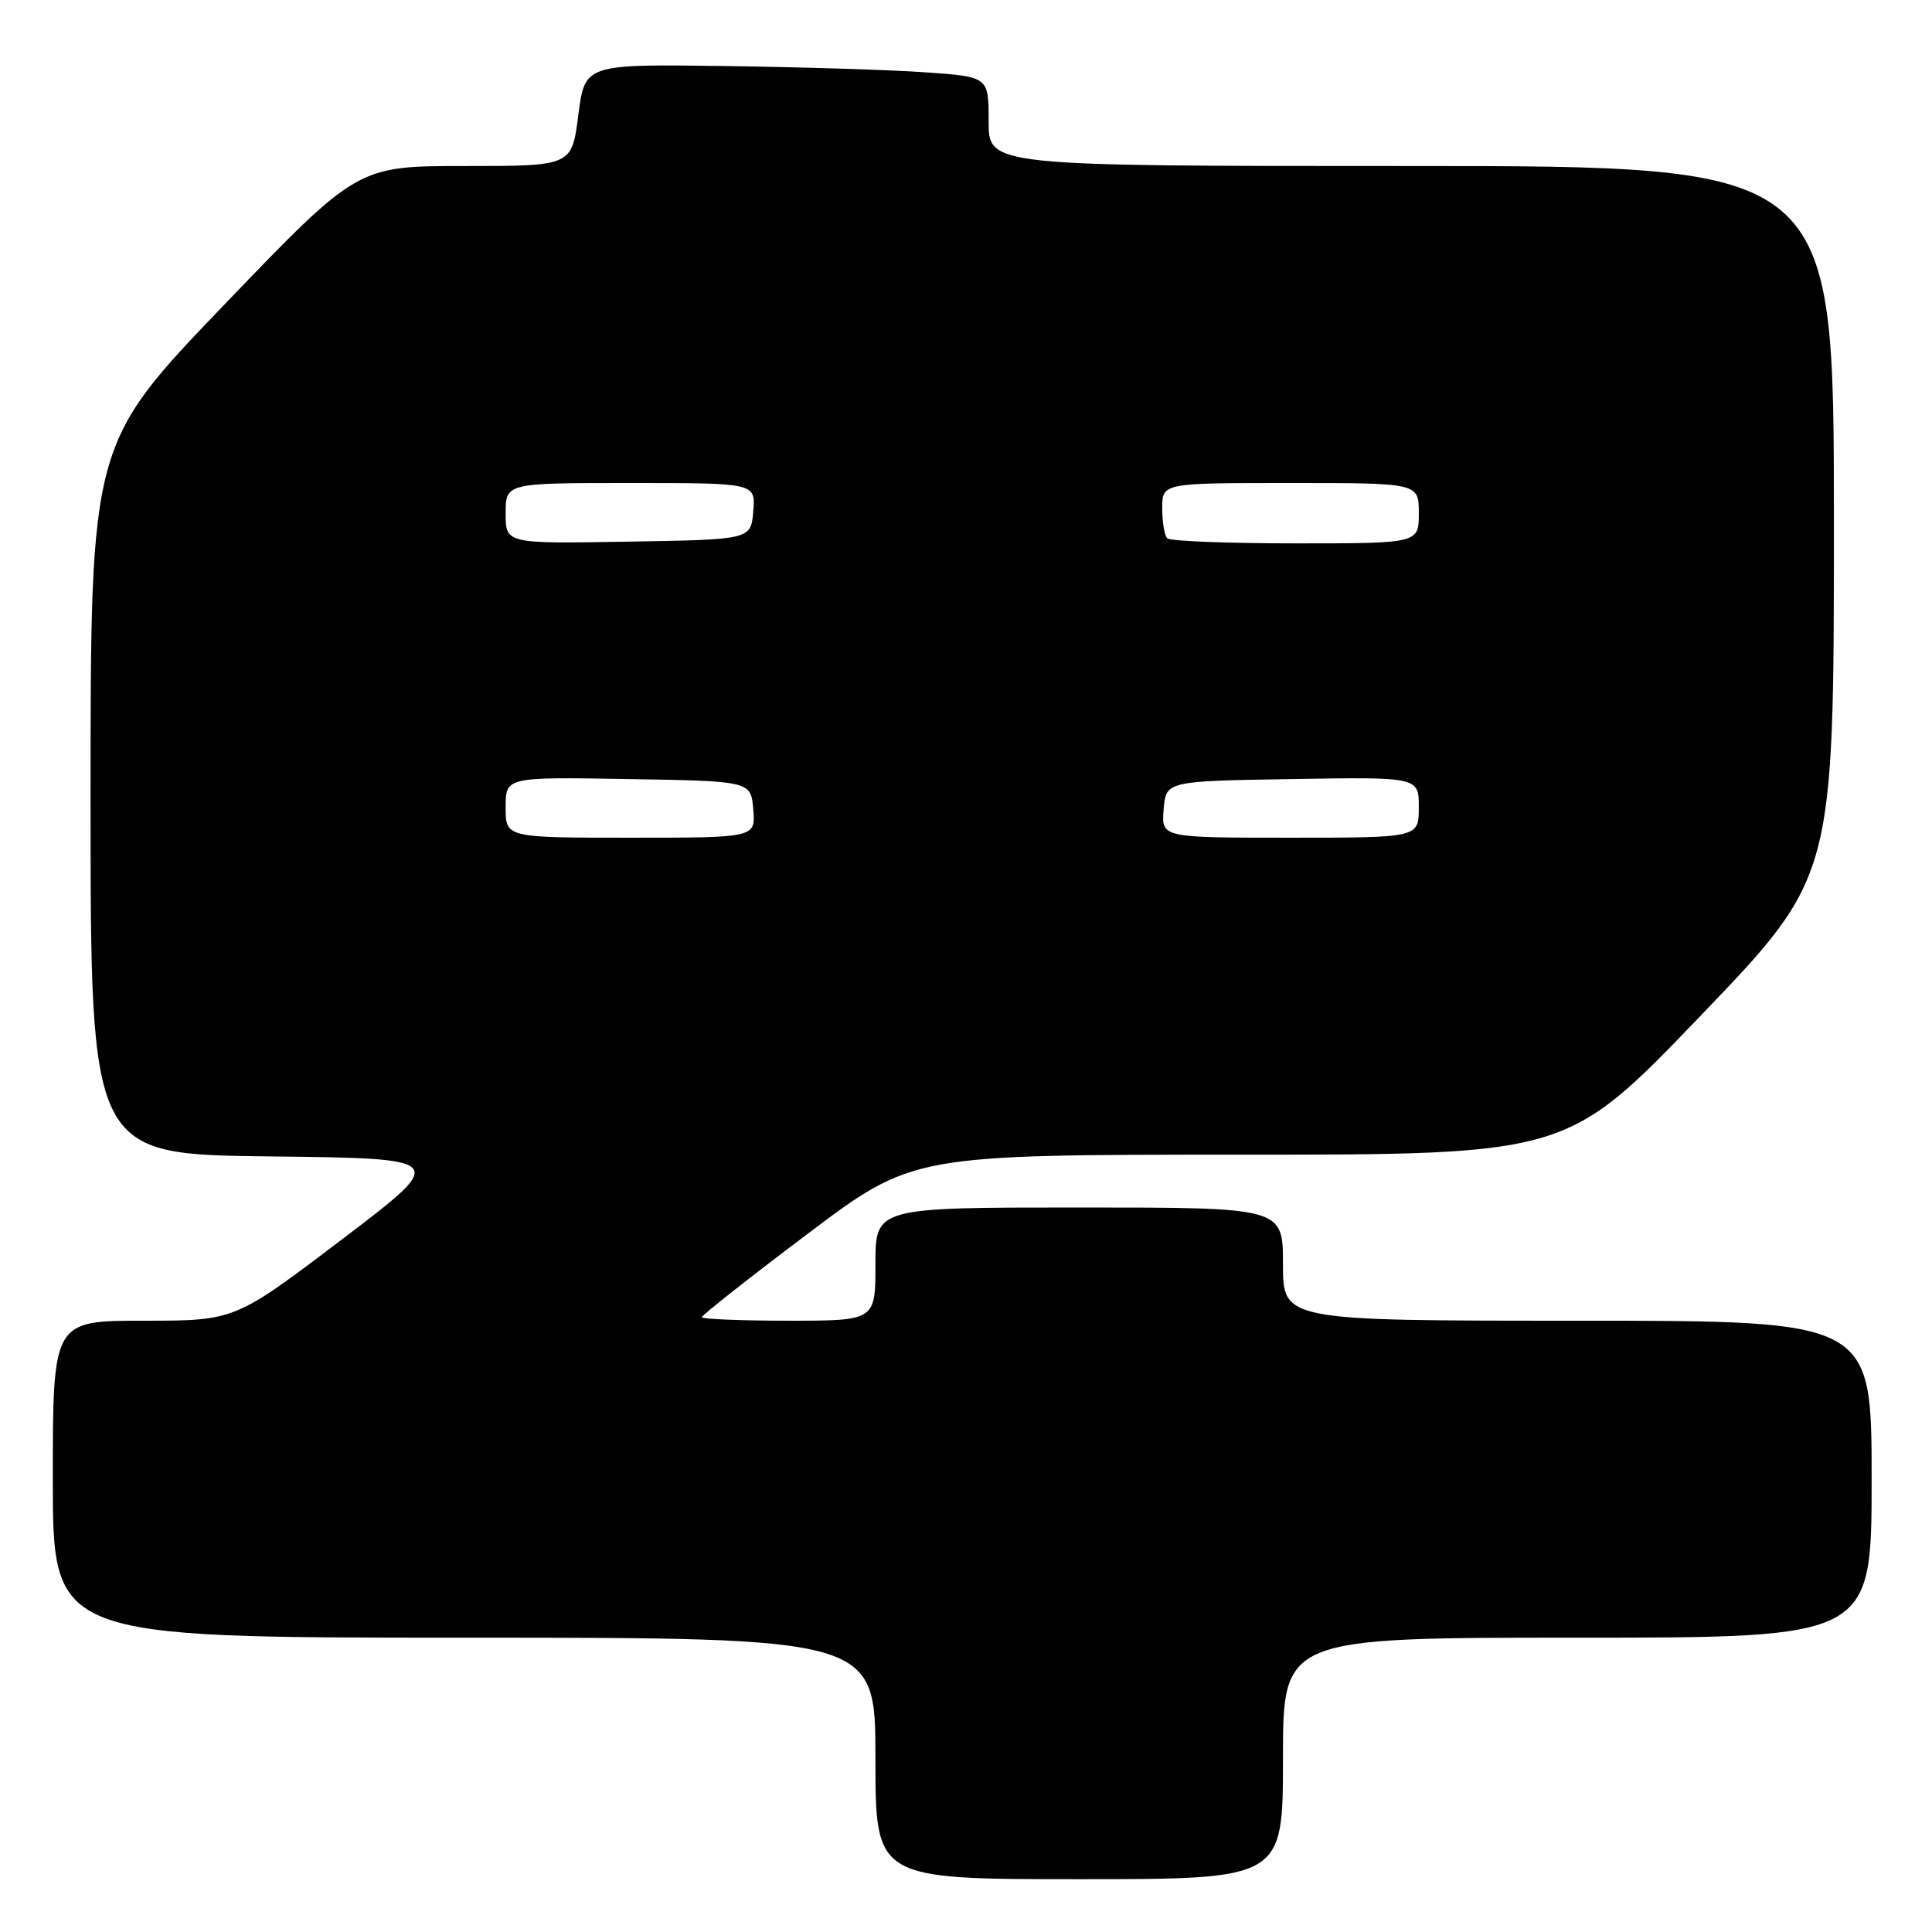 <?xml version="1.0" encoding="UTF-8" standalone="no"?>
<!DOCTYPE svg PUBLIC "-//W3C//DTD SVG 1.1//EN" "http://www.w3.org/Graphics/SVG/1.1/DTD/svg11.dtd" >
<svg xmlns="http://www.w3.org/2000/svg" xmlns:xlink="http://www.w3.org/1999/xlink" version="1.1" viewBox="0 0 256 256">
 <g >
 <path fill="currentColor"
d=" M 170.00 233.00 C 170.00 217.00 170.00 217.00 209.00 217.00 C 248.00 217.00 248.00 217.00 248.00 196.00 C 248.00 175.00 248.00 175.00 209.00 175.00 C 170.00 175.00 170.00 175.00 170.00 167.50 C 170.00 160.00 170.00 160.00 143.00 160.00 C 116.00 160.00 116.00 160.00 116.00 167.50 C 116.00 175.00 116.00 175.00 104.50 175.00 C 98.17 175.00 93.00 174.79 93.00 174.53 C 93.00 174.27 99.28 169.32 106.96 163.53 C 120.93 153.00 120.93 153.00 164.31 153.00 C 207.68 153.00 207.68 153.00 225.34 134.59 C 243.00 116.19 243.00 116.19 243.00 69.09 C 243.00 22.00 243.00 22.00 187.00 22.00 C 131.00 22.00 131.00 22.00 131.00 16.09 C 131.00 10.18 131.00 10.18 122.75 9.59 C 118.21 9.26 106.17 8.89 96.00 8.75 C 77.50 8.50 77.50 8.50 76.63 15.25 C 75.77 22.00 75.77 22.00 61.56 22.00 C 47.36 22.00 47.36 22.00 29.68 40.41 C 12.00 58.83 12.00 58.83 12.00 105.89 C 12.00 152.96 12.00 152.96 35.72 153.23 C 59.44 153.50 59.44 153.50 45.28 164.25 C 31.12 175.00 31.12 175.00 19.06 175.00 C 7.00 175.00 7.00 175.00 7.00 196.00 C 7.00 217.00 7.00 217.00 61.50 217.00 C 116.00 217.00 116.00 217.00 116.00 233.00 C 116.00 249.00 116.00 249.00 143.00 249.00 C 170.00 249.00 170.00 249.00 170.00 233.00 Z  M 67.00 106.98 C 67.00 102.95 67.00 102.95 83.25 103.23 C 99.50 103.50 99.50 103.50 99.81 107.25 C 100.12 111.00 100.12 111.00 83.56 111.00 C 67.00 111.00 67.00 111.00 67.00 106.98 Z  M 154.19 107.25 C 154.50 103.50 154.50 103.50 171.25 103.23 C 188.00 102.95 188.00 102.95 188.00 106.98 C 188.00 111.00 188.00 111.00 170.94 111.00 C 153.88 111.00 153.88 111.00 154.19 107.25 Z  M 67.00 68.02 C 67.00 64.00 67.00 64.00 83.56 64.00 C 100.12 64.00 100.12 64.00 99.81 67.75 C 99.50 71.50 99.50 71.50 83.25 71.77 C 67.00 72.05 67.00 72.05 67.00 68.02 Z  M 154.67 71.33 C 154.30 70.97 154.00 69.17 154.00 67.33 C 154.00 64.00 154.00 64.00 171.00 64.00 C 188.00 64.00 188.00 64.00 188.00 68.00 C 188.00 72.00 188.00 72.00 171.67 72.00 C 162.68 72.00 155.03 71.70 154.67 71.33 Z "/>
</g>
</svg>